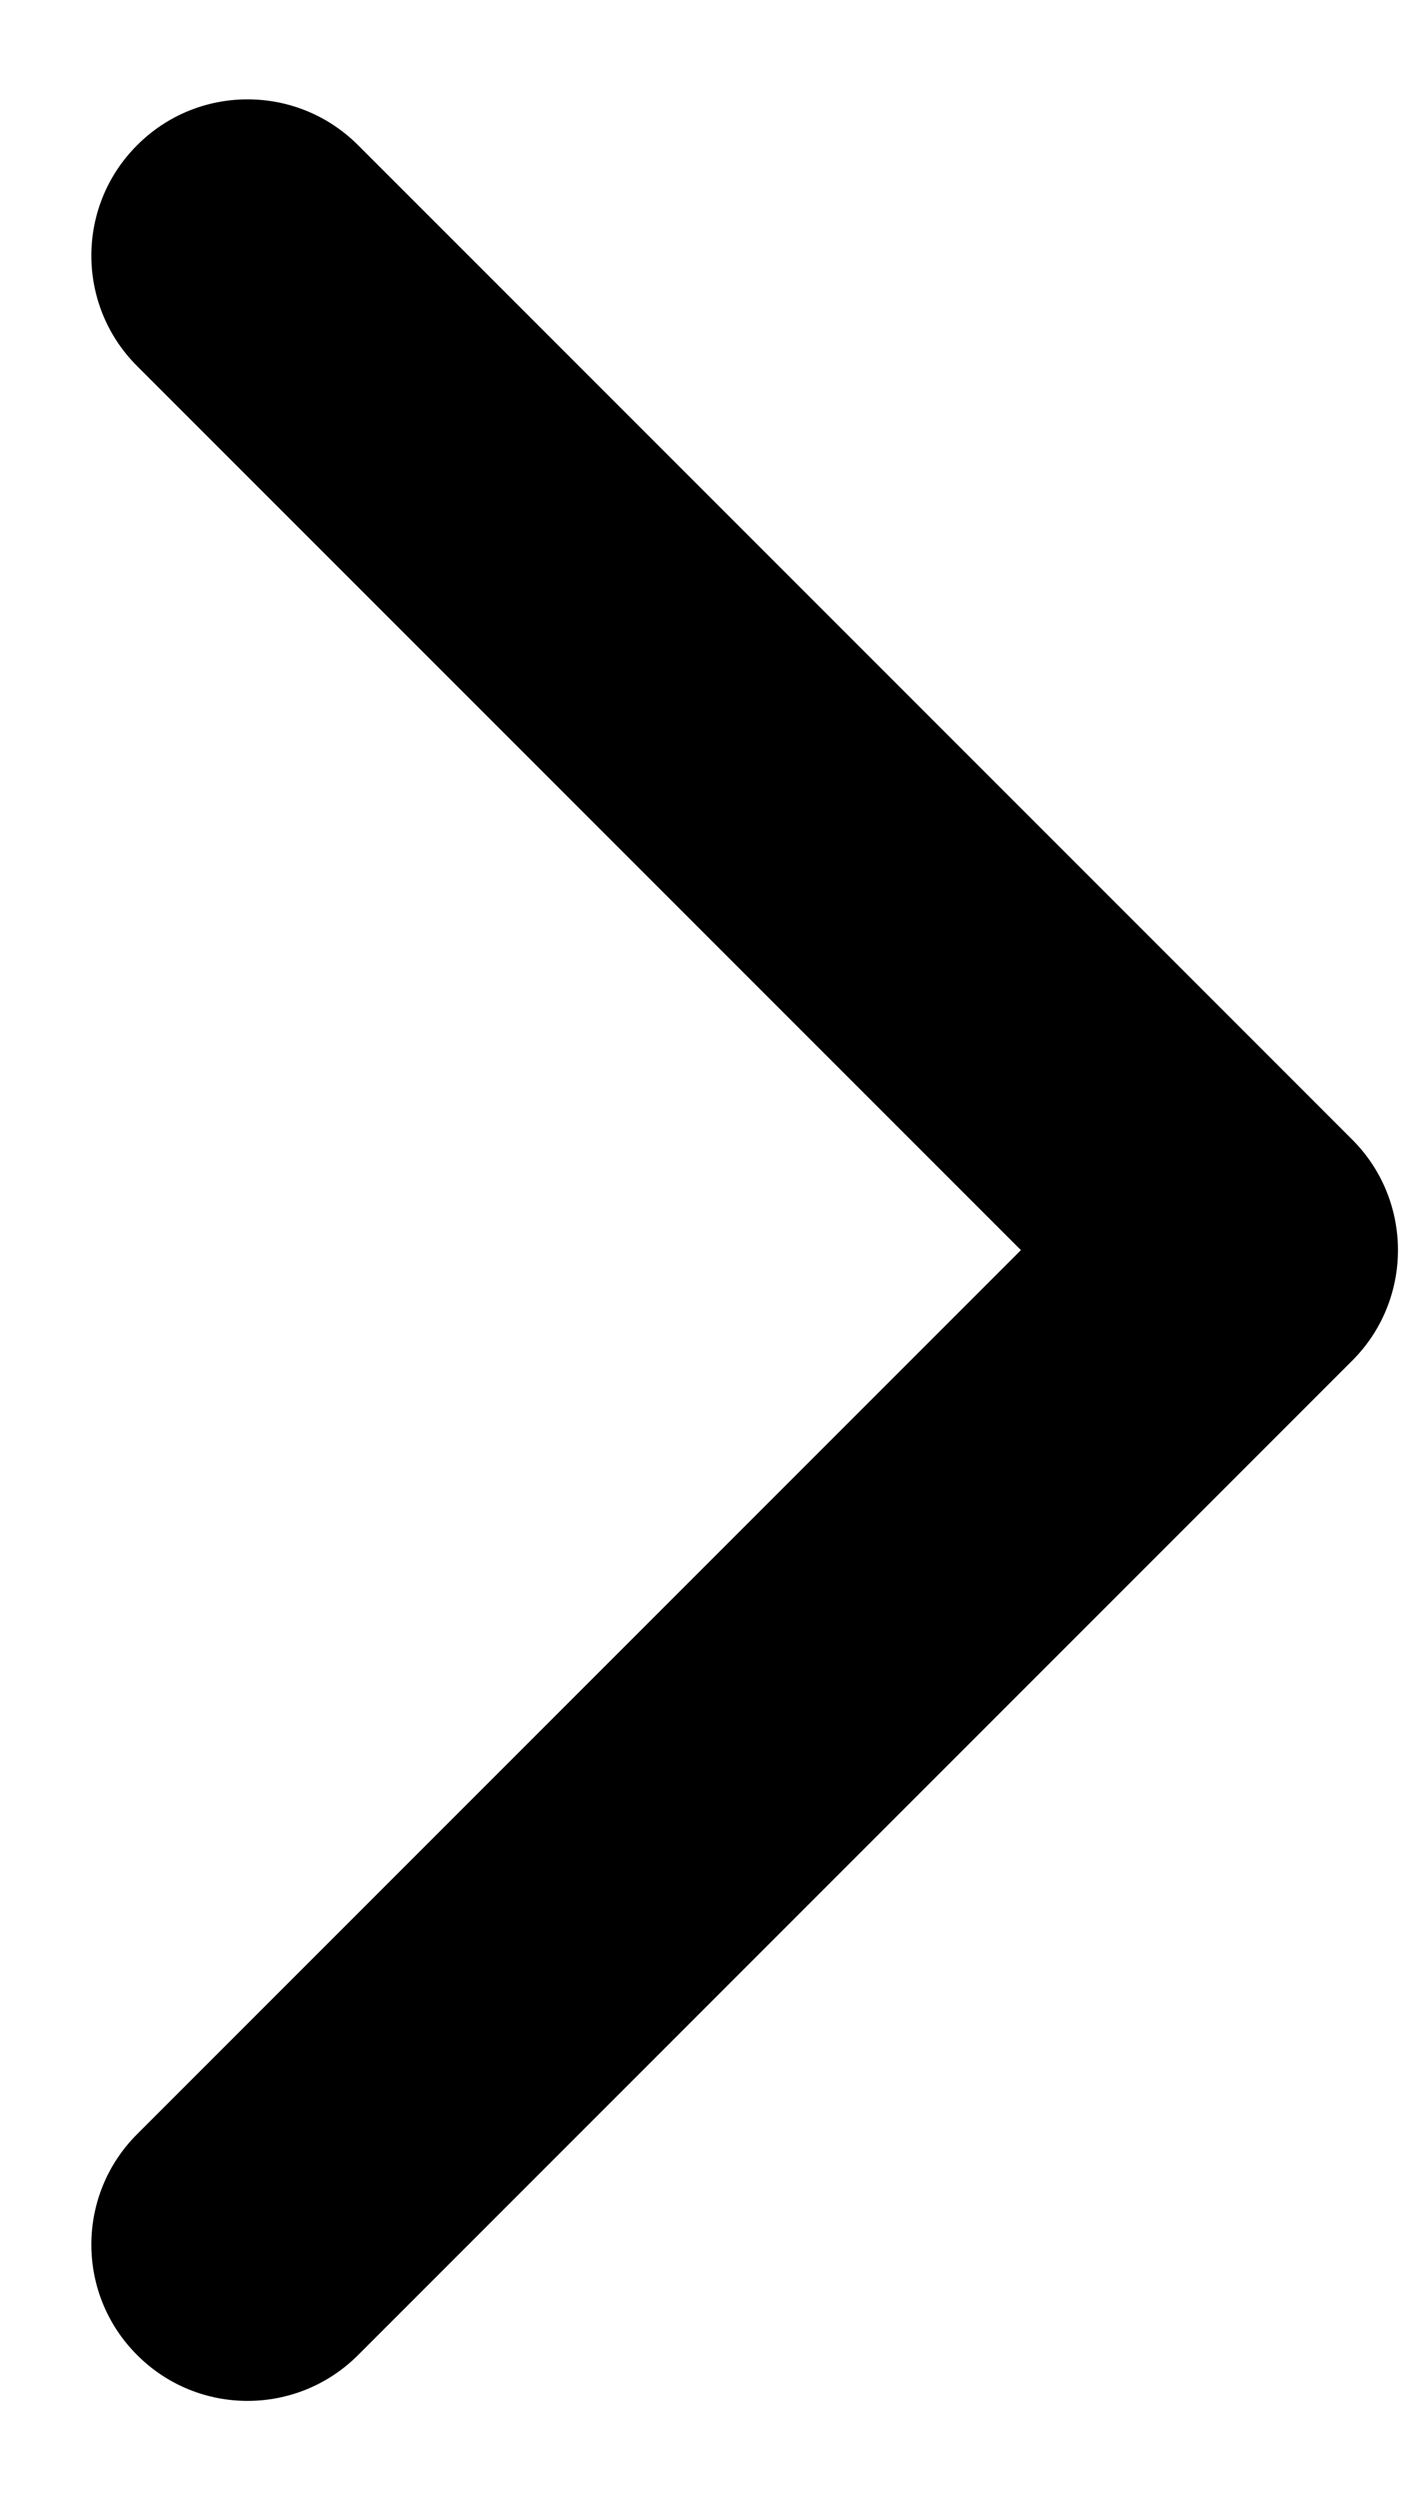 <svg width="9" height="16" viewBox="0 0 9 16" fill="none" xmlns="http://www.w3.org/2000/svg">
<path d="M8.656 8.707C9.046 8.317 9.046 7.683 8.656 7.293L2.292 0.929C1.901 0.538 1.268 0.538 0.878 0.929C0.487 1.319 0.487 1.953 0.878 2.343L6.535 8L0.878 13.657C0.487 14.047 0.487 14.681 0.878 15.071C1.268 15.462 1.901 15.462 2.292 15.071L8.656 8.707ZM6.945 9L7.949 9L7.949 7L6.945 7L6.945 9Z" fill="black"/>
</svg>
